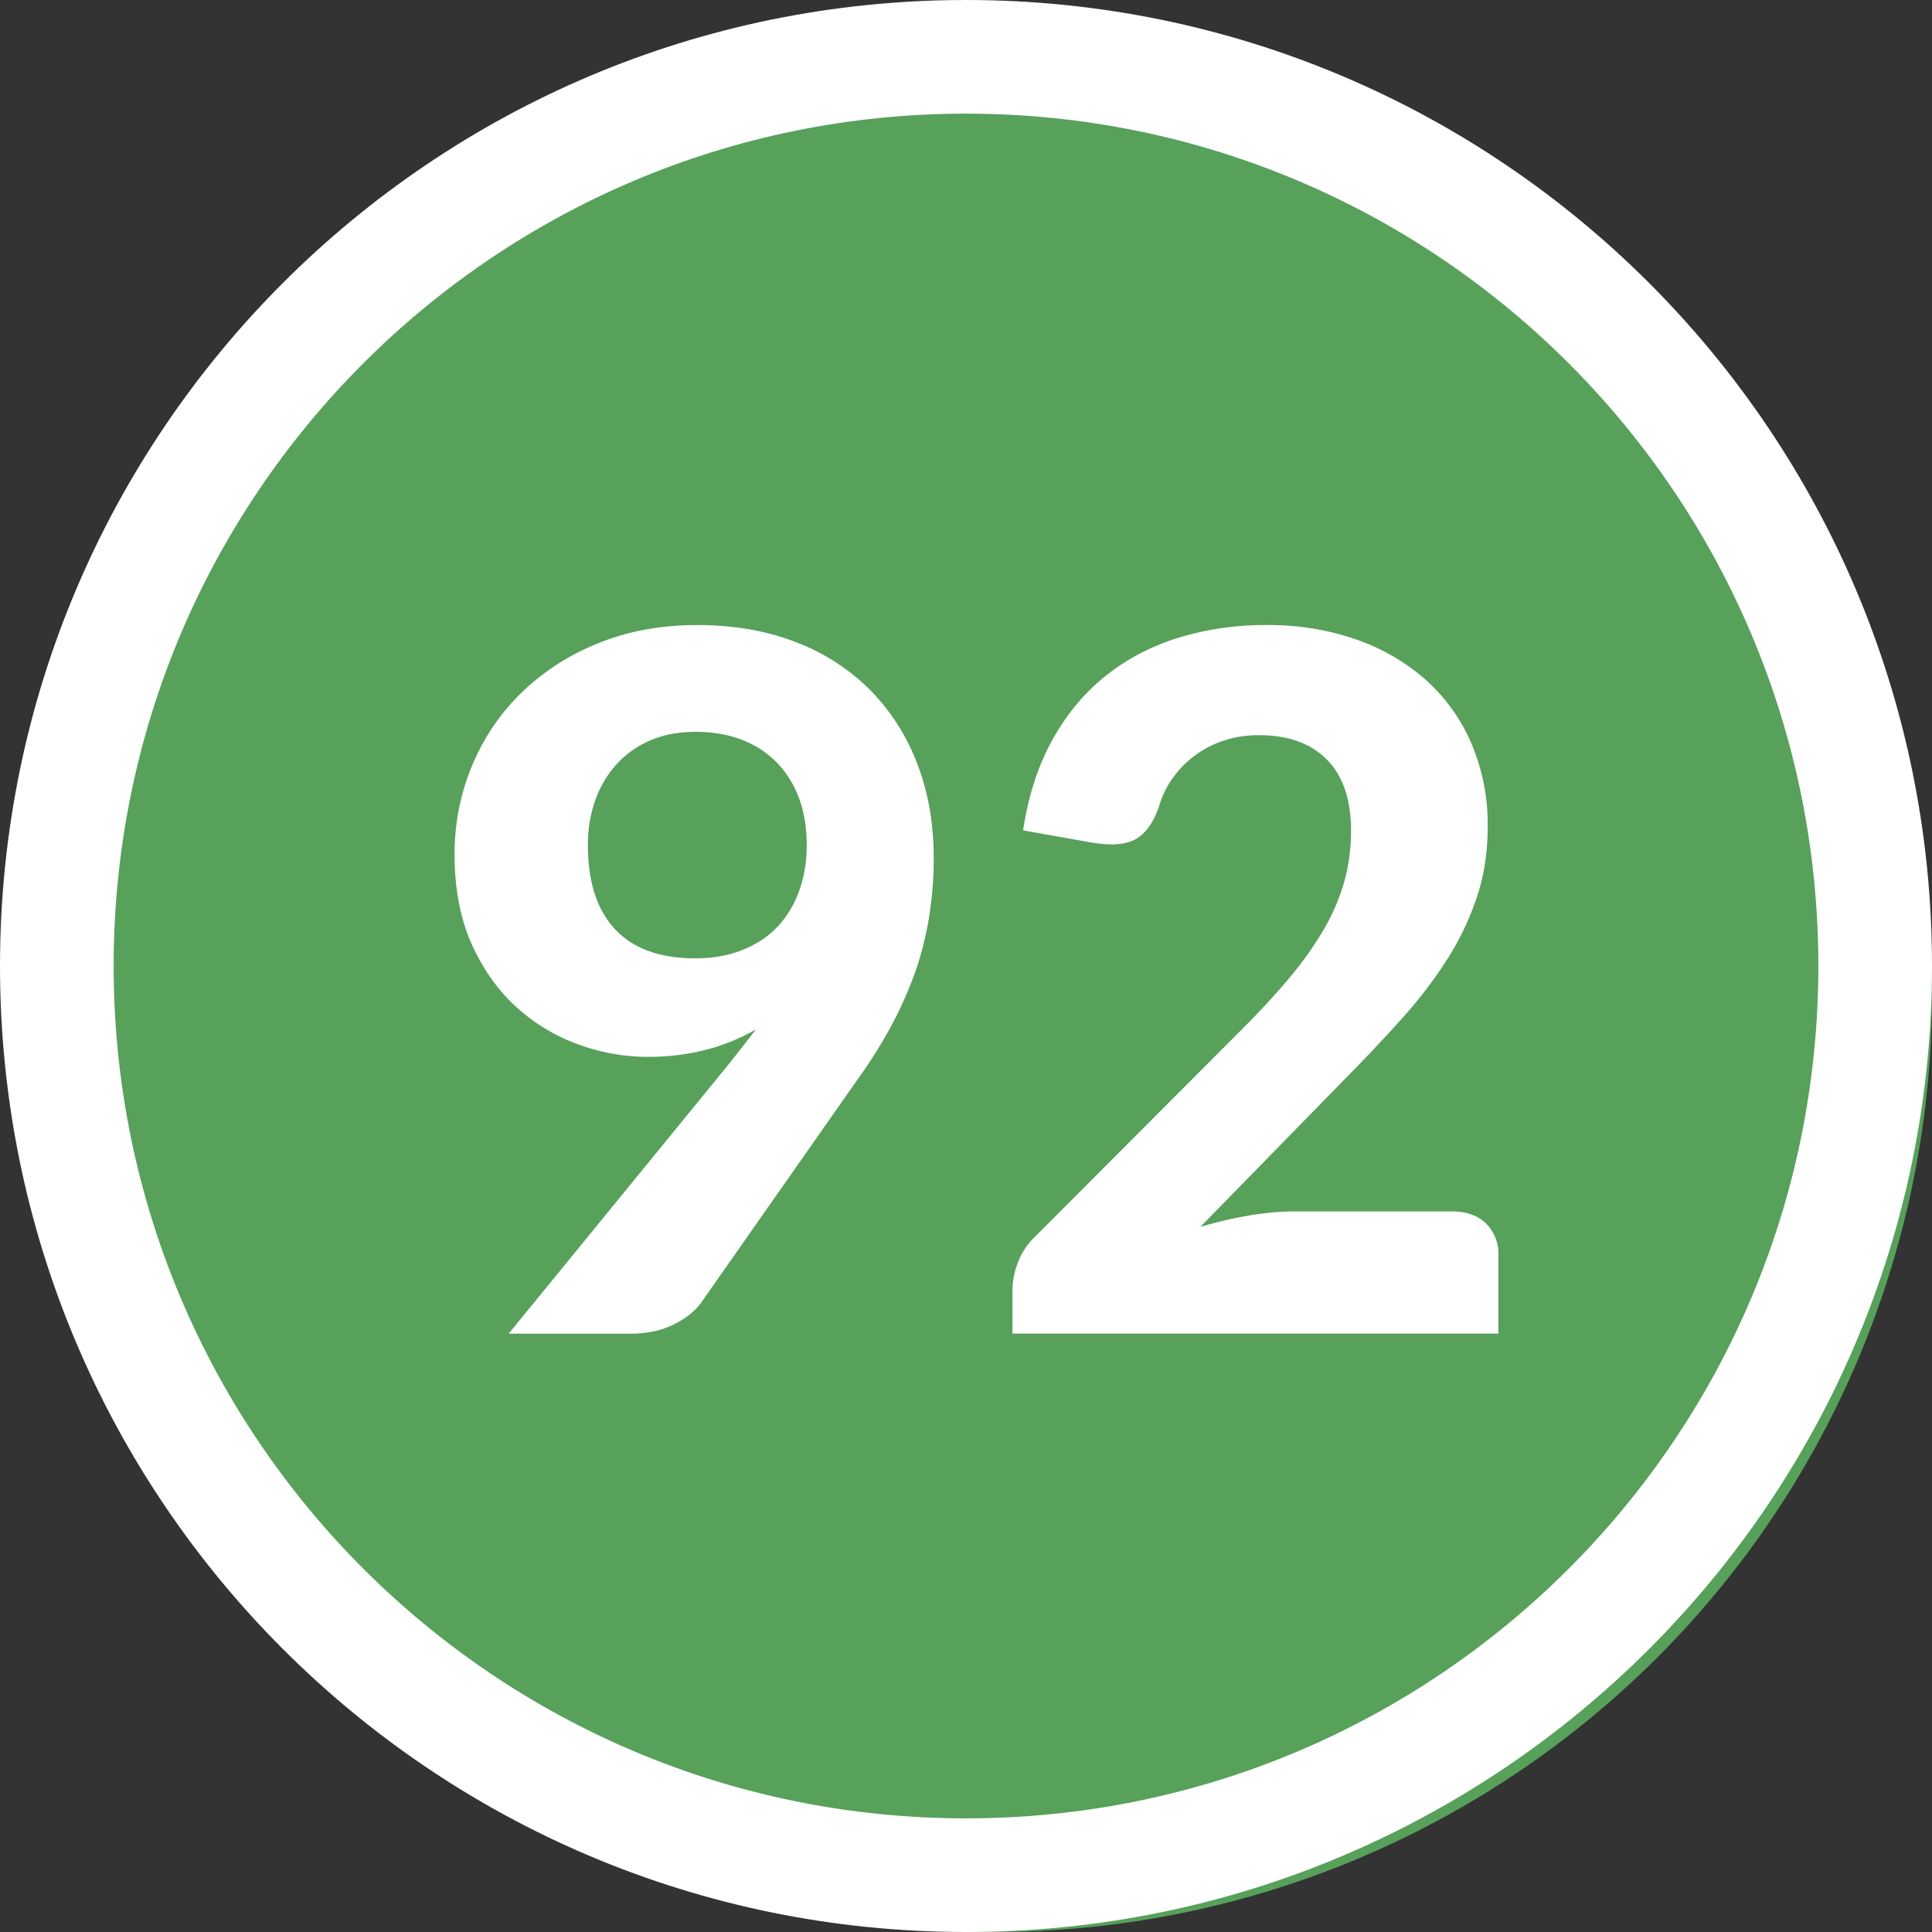 <svg width="34" height="34" xmlns="http://www.w3.org/2000/svg"><rect width="100%" height="100%" fill="#333333" stroke="none"/><g fill="none" fill-rule="evenodd"><circle fill="#57A15B" cx="17.5" cy="17.5" r="16.5"/><path d="M17 0c9.389 0 17 7.611 17 17s-7.611 17-17 17S0 26.389 0 17 7.611 0 17 0zm0 2C8.716 2 2 8.716 2 17c0 8.284 6.716 15 15 15 8.284 0 15-6.716 15-15 0-8.284-6.716-15-15-15z" fill="#FFF" fill-rule="nonzero"/><path d="M11.111 23.47c.272 0 .514-.051.727-.153.212-.102.375-.227.489-.375l2.745-3.918c.21-.289.398-.584.565-.884.167-.3.31-.61.43-.927.119-.317.21-.651.271-1.003a6.37 6.37 0 00.094-1.113c0-.6-.096-1.152-.289-1.653a3.73 3.73 0 00-.825-1.296 3.69 3.69 0 00-1.309-.846C13.494 11.1 12.913 11 12.267 11c-.64 0-1.223.108-1.747.323a4.17 4.17 0 00-1.347.871 3.836 3.836 0 00-.867 1.284A4.019 4.019 0 008 15.038c0 .6.1 1.123.297 1.568.199.445.46.814.782 1.109a3.26 3.26 0 001.093.663 3.57 3.57 0 001.228.221c.357 0 .696-.041 1.016-.123a3.46 3.46 0 00.888-.361l-.238.306-.247.314-3.867 4.735h2.159zm1.122-6.605c-.618 0-1.087-.17-1.407-.51-.32-.34-.48-.836-.48-1.488 0-.283.044-.546.132-.79.088-.244.214-.455.378-.633a1.71 1.71 0 01.595-.417c.232-.099.496-.148.79-.148.29 0 .553.043.791.131.238.088.443.217.616.387s.308.378.404.625c.096.246.145.531.145.854 0 .289-.044.555-.132.799a1.803 1.803 0 01-.378.629c-.165.176-.37.313-.617.412-.246.1-.525.149-.837.149zm14.136 6.605v-1.377a.75.75 0 00-.217-.561c-.145-.142-.345-.213-.6-.213h-2.77c-.25 0-.516.024-.8.072-.283.048-.569.115-.858.2l2.618-2.678c.329-.334.64-.665.935-.994.295-.329.554-.667.778-1.016.224-.348.4-.715.531-1.1.13-.386.195-.805.195-1.259a3.63 3.63 0 00-.28-1.444 3.184 3.184 0 00-.79-1.118 3.64 3.64 0 00-1.229-.723A4.667 4.667 0 0022.288 11a5.2 5.2 0 00-1.555.225c-.482.15-.91.376-1.284.676-.373.3-.685.677-.934 1.13-.25.454-.42.98-.51 1.582l1.24.22c.318.051.563.03.736-.063.173-.094.31-.282.412-.566.051-.18.13-.348.238-.501a1.784 1.784 0 01.897-.667c.19-.065.398-.098.625-.098.515 0 .915.143 1.198.43.283.285.425.703.425 1.253 0 .312-.04.61-.119.893-.08.283-.198.562-.357.837a6.081 6.081 0 01-.595.841c-.238.286-.513.585-.824.897l-3.655 3.664a1.233 1.233 0 00-.315.471 1.423 1.423 0 00-.094.48v.765h8.552z" fill="#FFF" fill-rule="nonzero"/></g></svg>